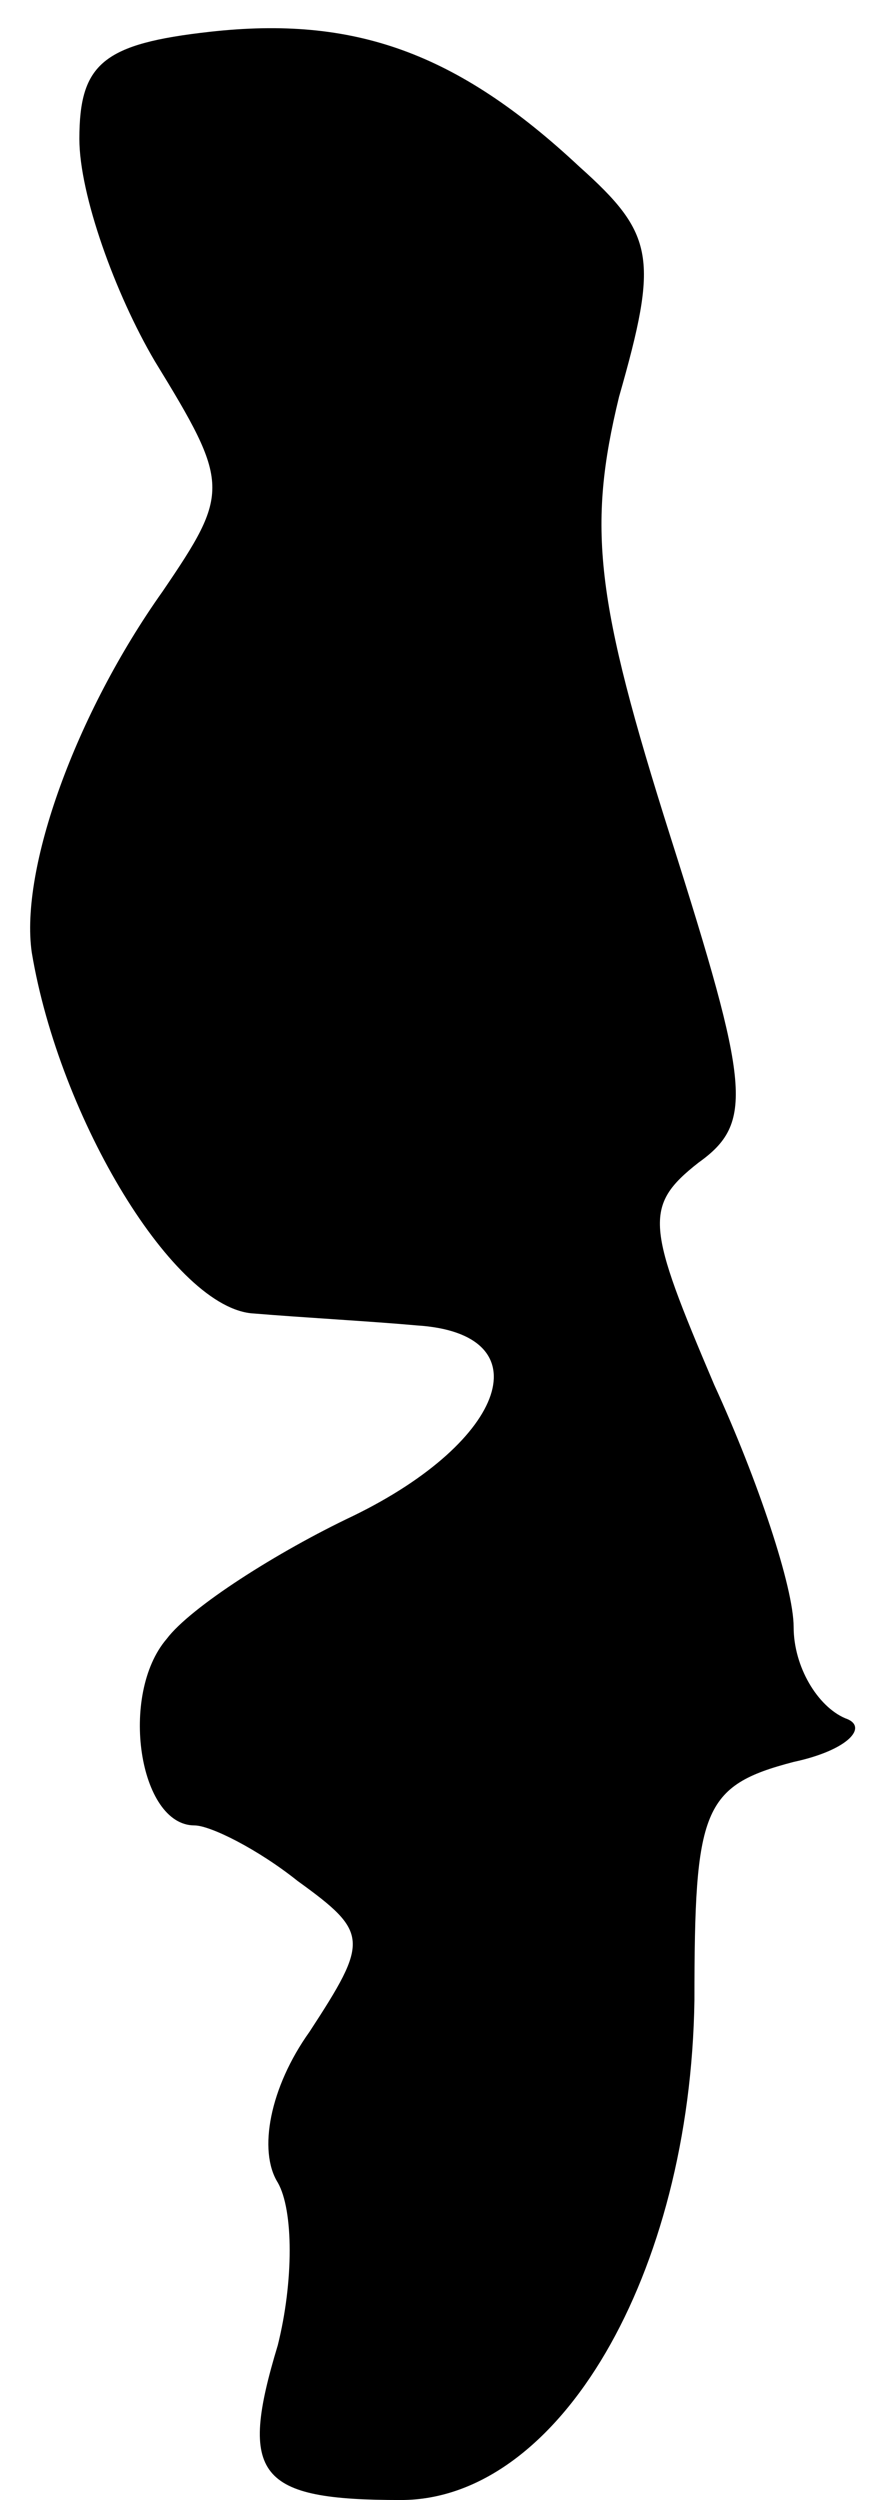 <?xml version="1.0" standalone="no"?>
<!DOCTYPE svg PUBLIC "-//W3C//DTD SVG 20010904//EN"
 "http://www.w3.org/TR/2001/REC-SVG-20010904/DTD/svg10.dtd">
<svg version="1.0" xmlns="http://www.w3.org/2000/svg"
 width="22pt" height="63pt" viewBox="0 0 22 63"
 preserveAspectRatio="xMidYMid meet">
<g transform="translate(0,63) scale(0.1,-0.1)"
fill="#000000" stroke="none">
<path fill="#000000" stroke="none" d="M53 622 c-27 -3 -33 -8 -33 -27 0 -14
9 -39 19 -56 19 -31 19 -33 2 -58 -22 -31 -36 -70 -33 -91 7 -42 36 -90 56
-91 12 -1 30 -2 41 -3 32 -2 23 -29 -16 -48 -19 -9 -41 -23 -47 -31 -12 -14
-7 -47 7 -47 4 0 16 -6 26 -14 18 -13 18 -15 3 -38 -10 -14 -13 -30 -8 -38 4
-7 4 -25 0 -41 -10 -33 -5 -39 31 -39 40 0 73 57 74 126 0 48 2 54 25 60 14 3
19 9 13 11 -7 3 -13 13 -13 23 0 10 -9 37 -20 61 -17 40 -18 45 -4 56 14 10
13 19 -7 82 -19 60 -21 78 -13 111 10 35 9 41 -10 58 -31 29 -57 38 -93 34z"/>
</g>
</svg>
